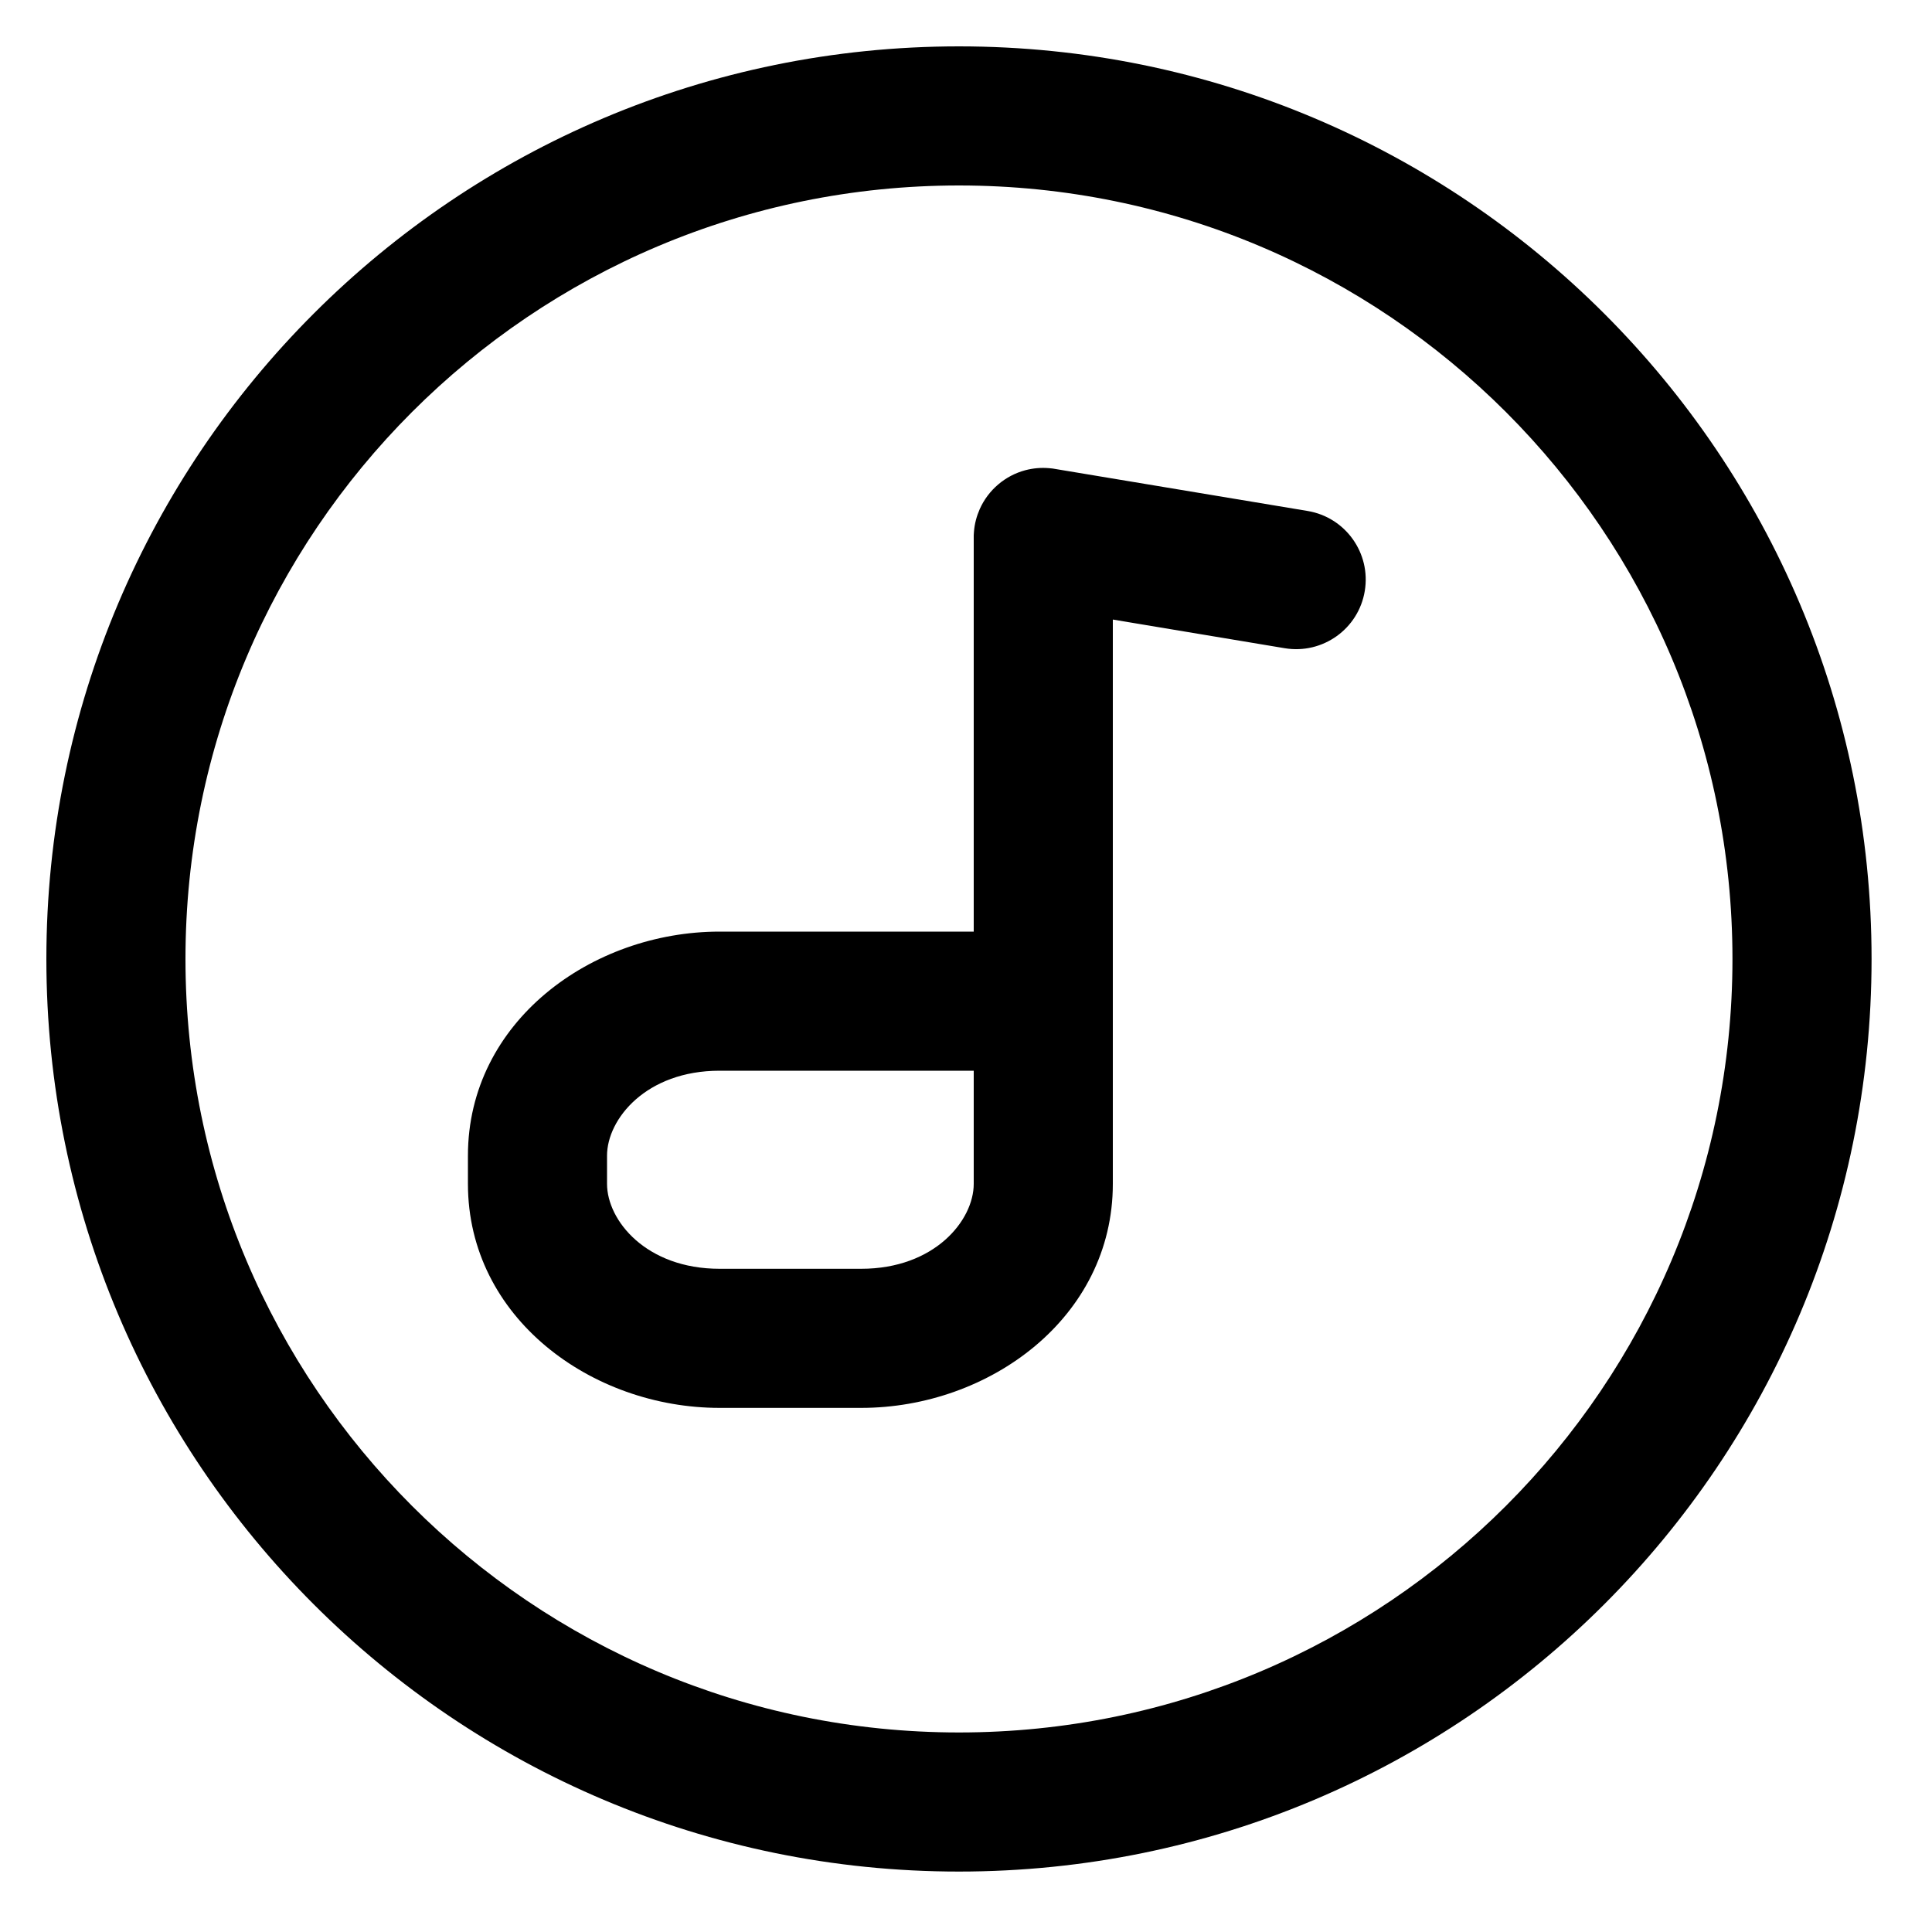 <svg width="25" height="25" viewBox="0 0 25 25" fill="none" xmlns="http://www.w3.org/2000/svg">
<path fill-rule="evenodd" clip-rule="evenodd" d="M12.409 0.6C5.887 0.6 0.6 5.887 0.6 12.409C0.6 18.931 5.887 24.218 12.409 24.218C18.931 24.218 24.218 18.931 24.218 12.409C24.218 5.887 18.931 0.6 12.409 0.6ZM2.4 12.409C2.4 6.881 6.881 2.4 12.409 2.4C17.937 2.4 22.418 6.881 22.418 12.409C22.418 17.937 17.937 22.418 12.409 22.418C6.881 22.418 2.4 17.937 2.4 12.409ZM13.27 6.084C13.367 6.059 13.469 6.049 13.574 6.058C13.605 6.06 13.635 6.064 13.665 6.07L16.921 6.612C17.411 6.694 17.742 7.158 17.66 7.648C17.579 8.138 17.115 8.469 16.625 8.388L14.4 8.017V12.945L14.4 12.955V15.319C14.4 17.053 12.798 18.218 11.144 18.218H9.311C7.657 18.218 6.055 17.053 6.055 15.319V14.954C6.055 13.22 7.657 12.055 9.311 12.055H12.6V6.972C12.599 6.941 12.6 6.911 12.603 6.88C12.611 6.776 12.638 6.678 12.678 6.587C12.788 6.341 13.005 6.154 13.27 6.084ZM9.311 13.855H12.6V14.591L12.6 14.6V15.319C12.6 15.793 12.092 16.418 11.144 16.418H9.311C8.362 16.418 7.855 15.793 7.855 15.319V14.954C7.855 14.48 8.362 13.855 9.311 13.855Z" fill="black"/>
</svg>
